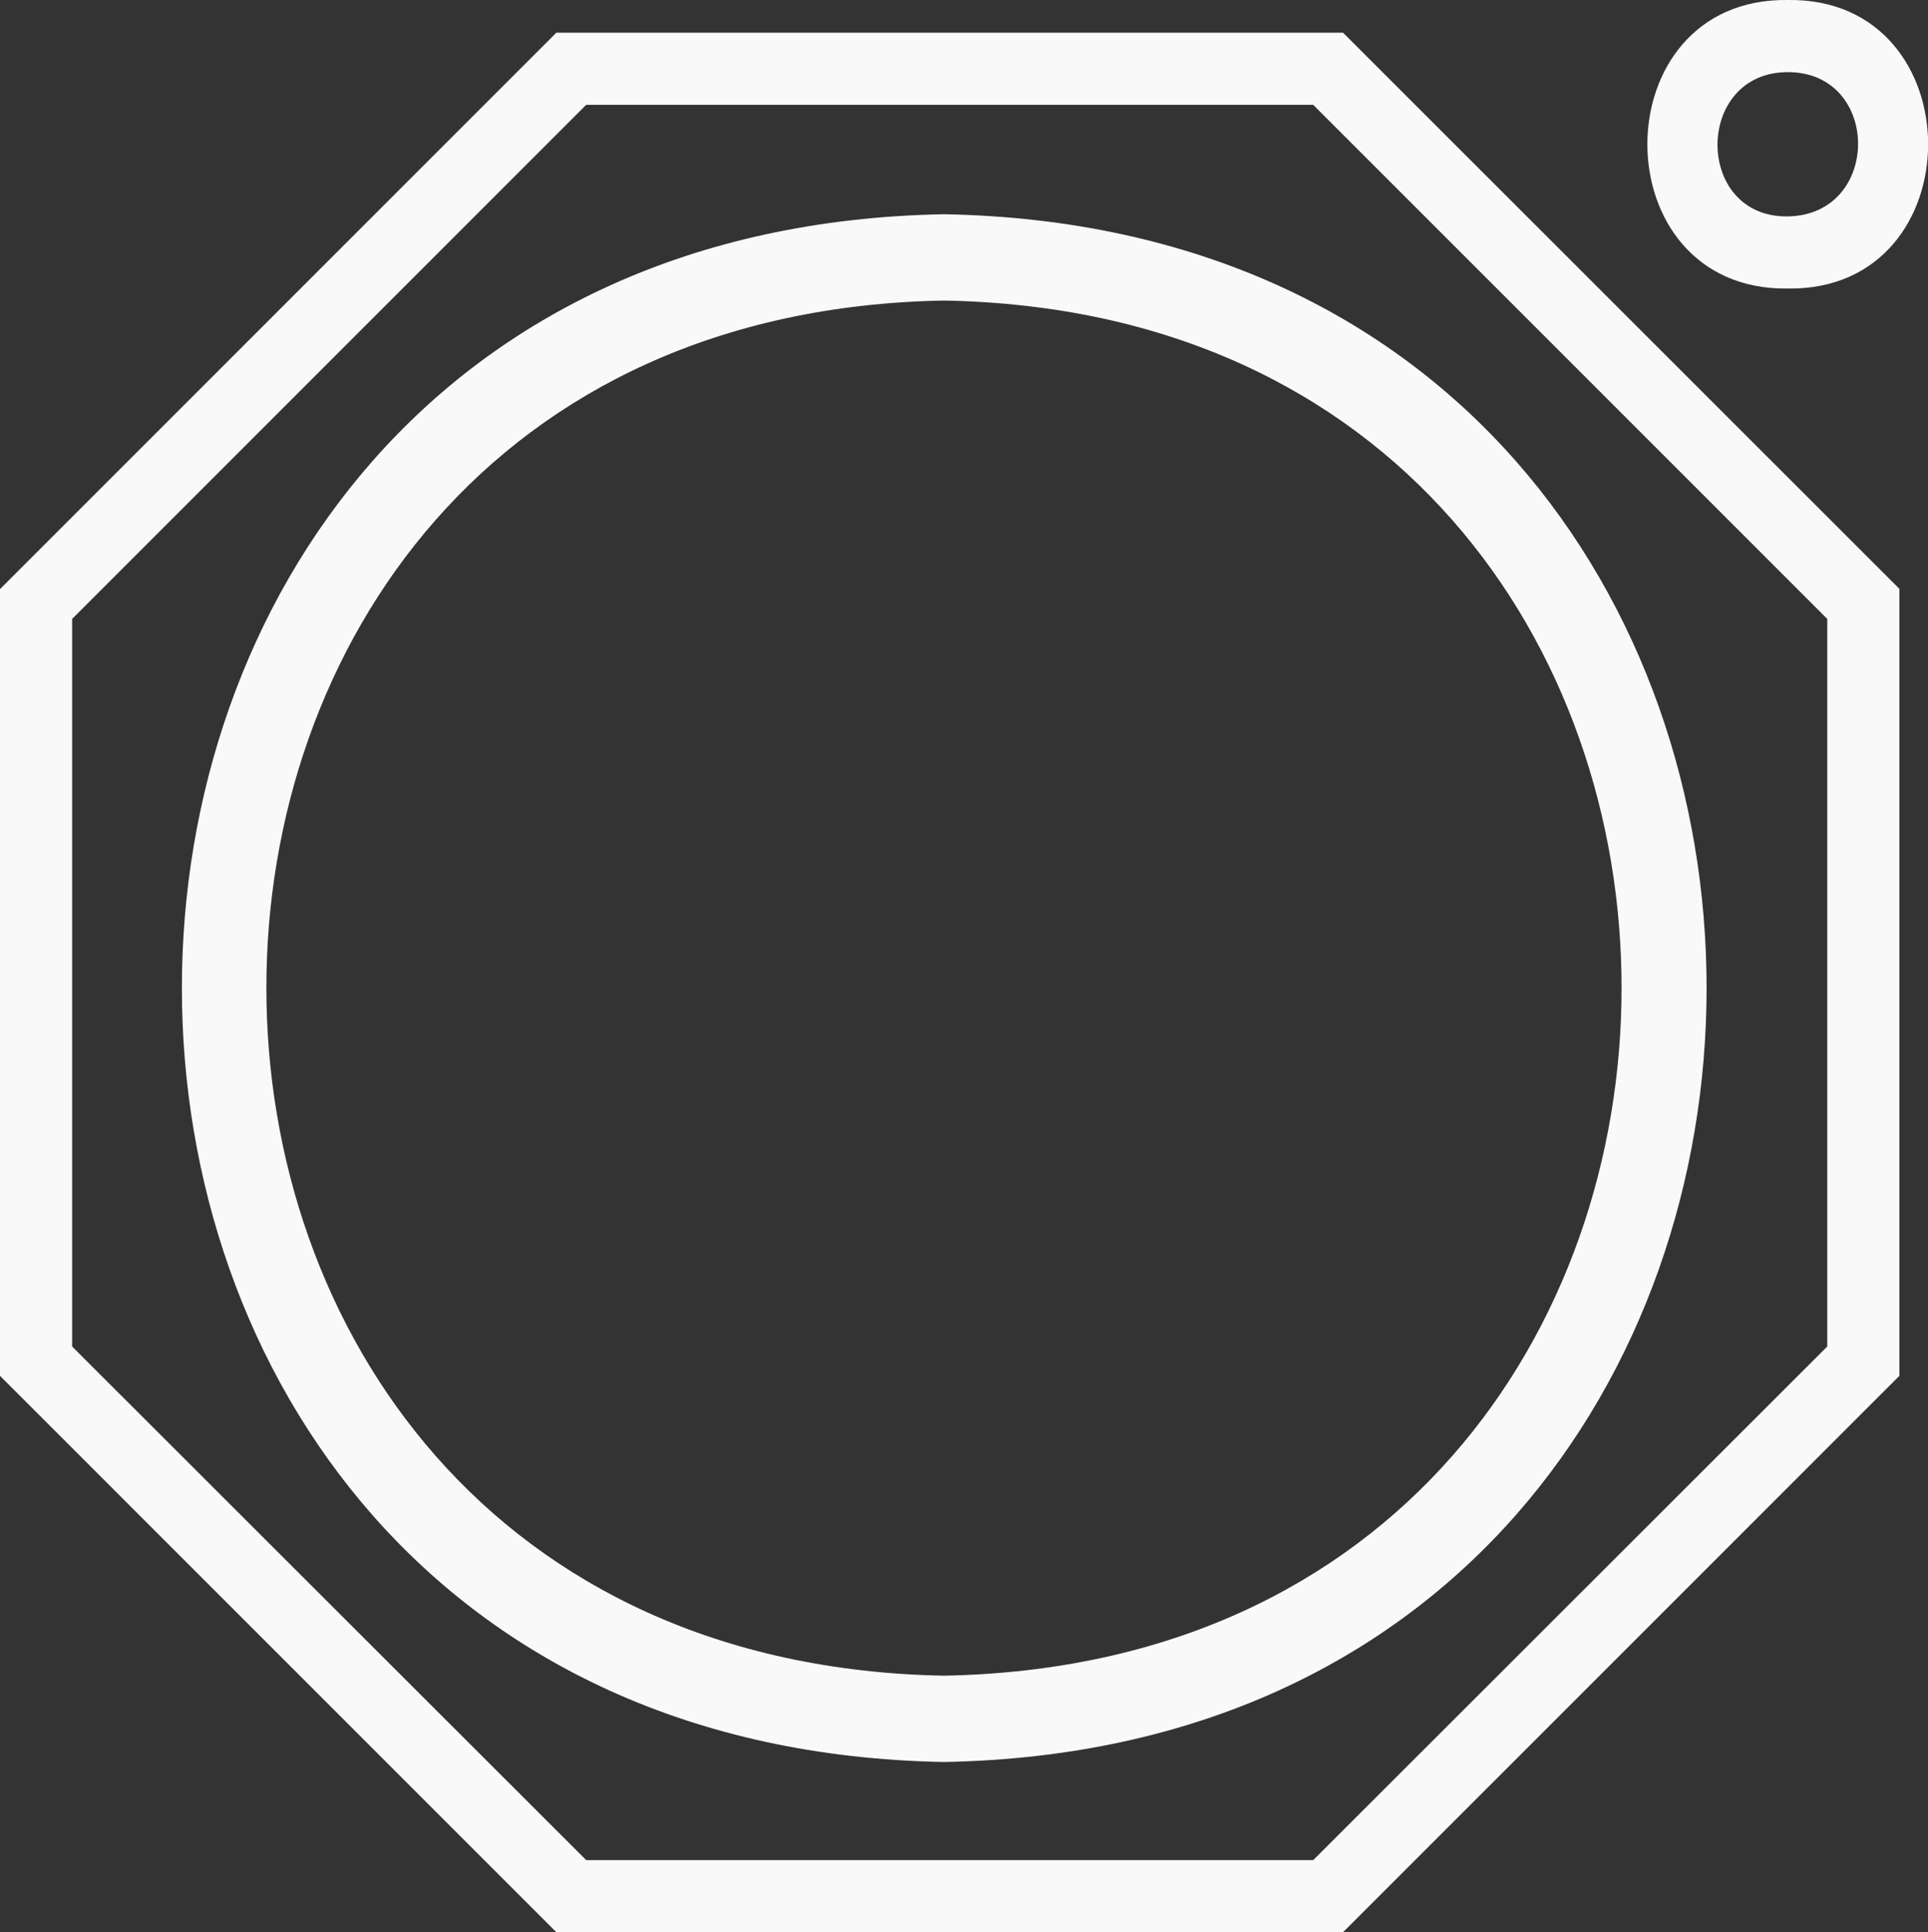 <svg xmlns="http://www.w3.org/2000/svg" viewBox="0 0 80.19 80.36"><rect x="0" y="0" width="80.19" height="80.36" fill="#333333" stroke="none"/><defs><style>.cls-1{fill:#f9f9f9;}.cls-2{fill:none;}</style></defs><g id="Layer_2" data-name="Layer 2"><g id="Layer_1-2" data-name="Layer 1"><path class="cls-1" d="M55.86,80.36H23.14L0,57.22V24.5L23.14,1.36H55.86L79,24.49V57.22Zm-31.48-3H54.62L76,56V25.74L54.62,4.36H24.38L3,25.74V56Z"/><path class="cls-2" d="M39.26,12.5c-37.58.67-37.57,56.52,0,57.19C76.84,69,76.84,13.17,39.26,12.5Z"/><path class="cls-1" d="M39.26,8.91C-3,9.67-3,72.52,39.26,73.28,81.55,72.52,81.56,9.67,39.26,8.91Zm0,60.78C1.69,69,1.68,13.17,39.26,12.5,76.84,13.17,76.84,69,39.26,69.69Z"/><path class="cls-1" d="M74.36,12c-7.79.11-7.79-12.11,0-12C82.14-.11,82.14,12.11,74.36,12Zm0-9c-3.9,0-3.9,6.06,0,6S78.25,3,74.36,3Z"/></g></g></svg>
